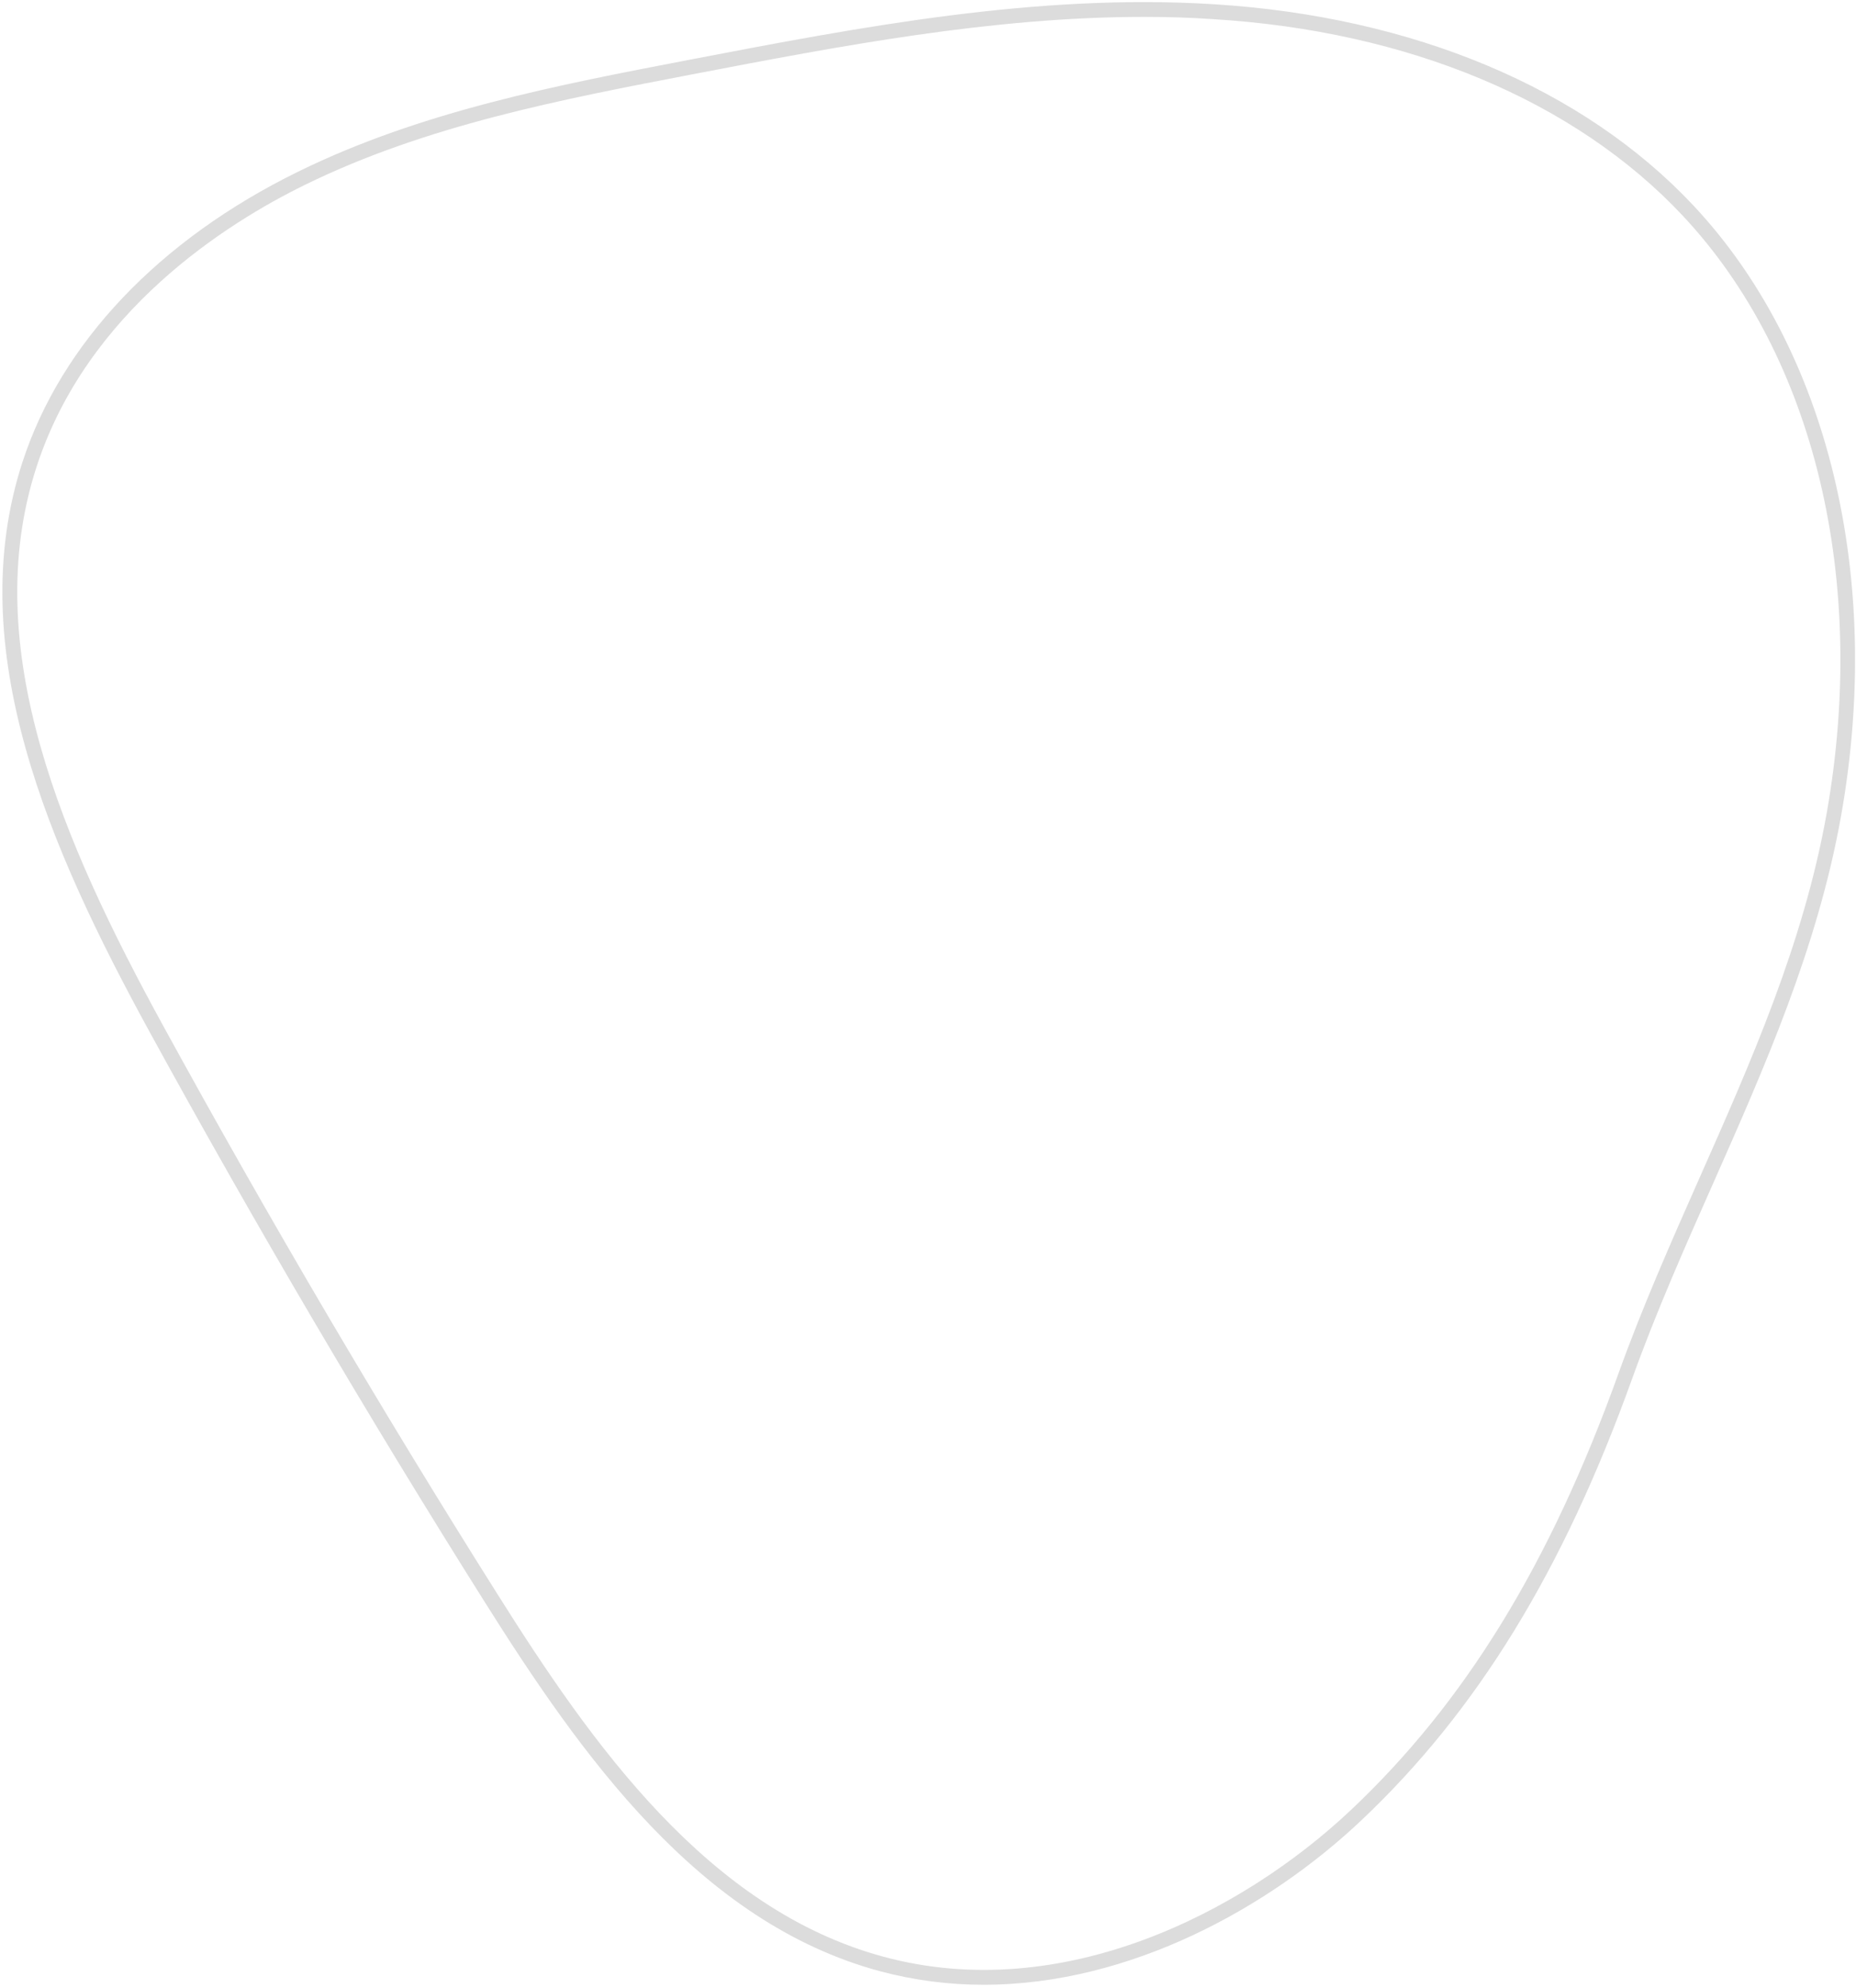 <svg width="438" height="469" viewBox="0 0 438 469" fill="none" xmlns="http://www.w3.org/2000/svg">
<path d="M232.139 468.243C223.859 468.259 215.613 467.181 207.617 465.036C164.949 453.535 137.097 414.011 114.338 377.862C86.824 334.158 60.295 289.033 35.491 243.786C11.381 199.774 -8.968 153.003 5.276 109.093C14.41 80.958 37.526 56.591 70.376 40.489C99.446 26.221 131.639 20.059 162.736 14.093C203.012 6.37 244.658 -1.615 286.52 1.003C333.464 3.92 373.638 20.779 399.623 48.475C431.507 82.445 444.513 136.369 434.432 192.742L432.707 192.434L434.432 192.742C428.909 223.599 416.39 251.874 404.274 279.206C397.663 294.12 390.827 309.538 385.172 325.266C368.883 370.606 348.534 403.753 321.132 429.579C299.77 449.729 266.996 468.243 232.139 468.243ZM270.025 3.985C234.052 3.985 198.211 10.858 163.401 17.534C132.53 23.453 100.571 29.568 71.923 43.631C53.393 52.71 20.534 73.431 8.615 110.169C-5.236 152.825 14.832 198.792 38.567 242.112C63.333 287.312 89.825 332.363 117.339 376.001C139.742 411.58 167.115 450.477 208.564 461.651C250.707 473.002 293.122 451.207 318.769 427.054C345.758 401.621 365.817 368.904 381.918 324.106C387.61 308.267 394.475 292.792 401.104 277.812C413.136 250.696 425.58 222.645 431.028 192.153C440.912 136.864 428.215 84.053 397.11 50.887C371.706 23.808 332.367 7.324 286.285 4.518C280.884 4.144 275.454 3.985 270.034 3.985H270.025Z" fill="#DCDCDC"/>
</svg>
